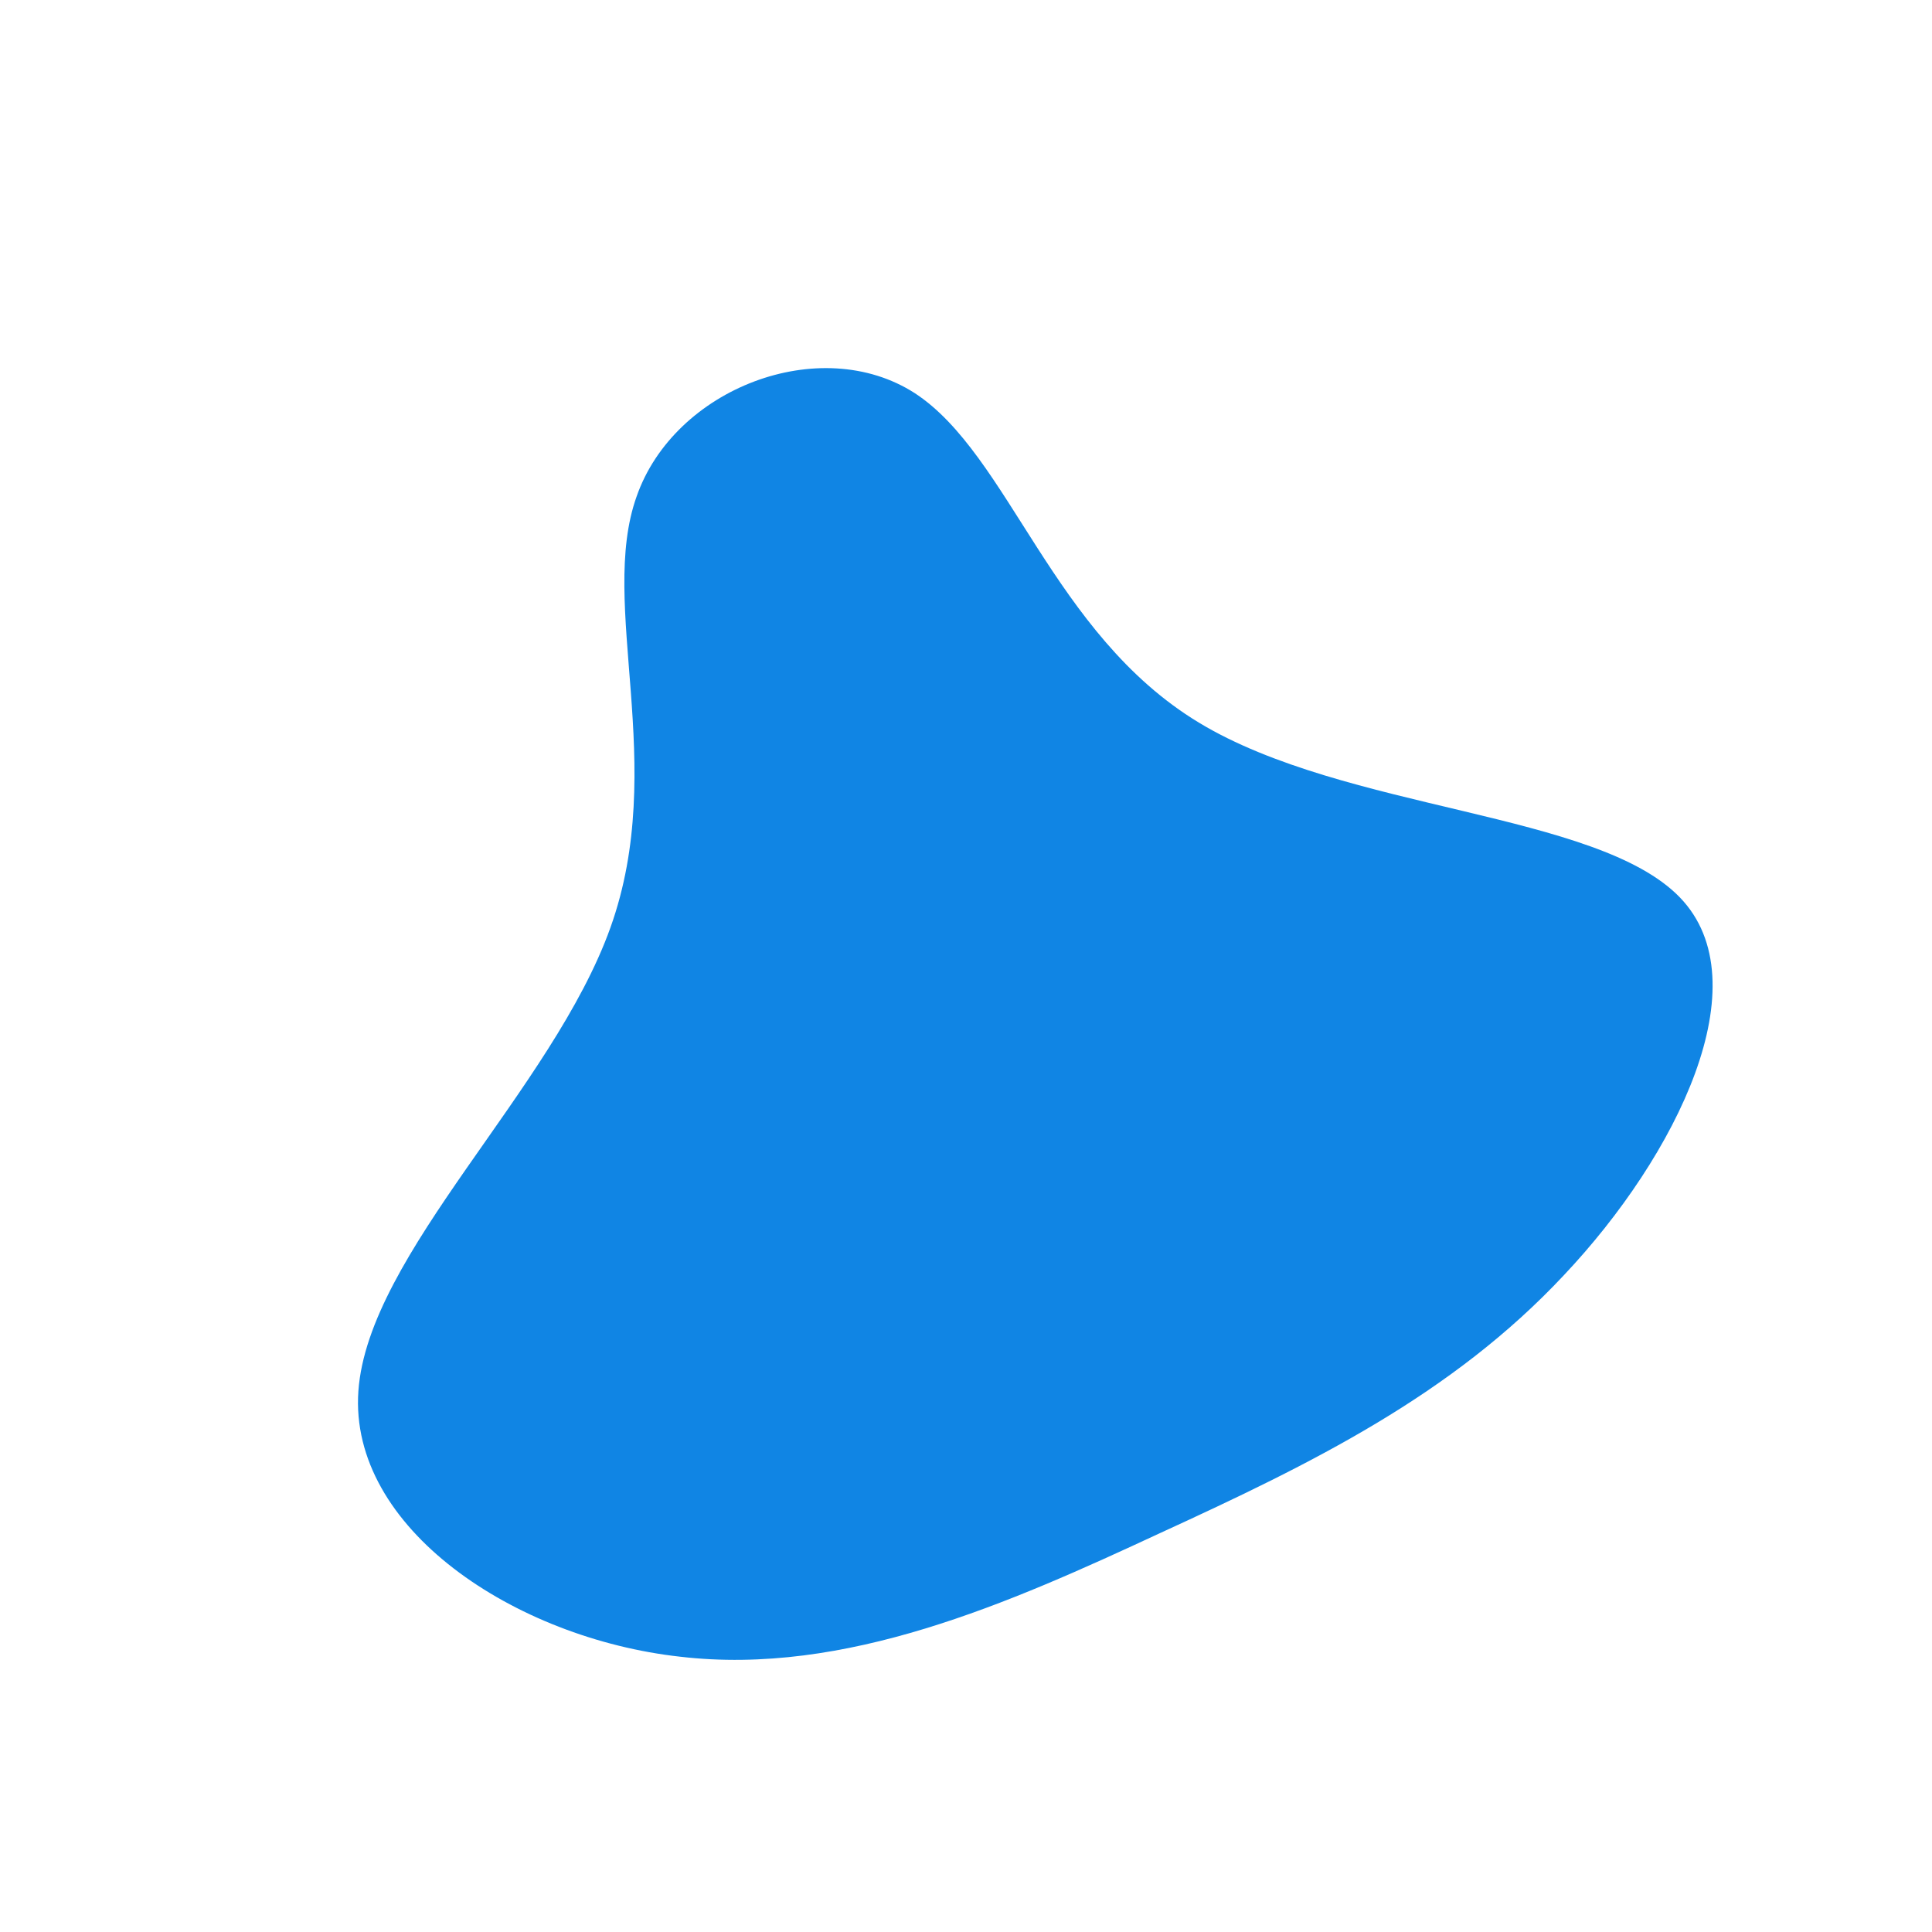 <?xml version="1.0" standalone="no"?>
<svg viewBox="0 0 200 200" xmlns="http://www.w3.org/2000/svg">
  <path fill="#1085E4" d="M24.1,-25.2C39.3,-16,65.3,-16,73.9,-7.1C82.4,1.7,73.6,19.6,61.9,32C50.3,44.4,35.8,51.5,20.1,58.7C4.4,66,-12.5,73.5,-29.6,71.5C-46.7,69.6,-63.9,58.2,-62.9,44C-61.9,29.8,-42.8,12.8,-36.8,-4C-30.8,-20.8,-38.1,-37.4,-34.1,-48.6C-30.2,-59.8,-15.1,-65.6,-5.3,-59.3C4.5,-52.9,8.9,-34.4,24.1,-25.2Z" transform="translate(100 100)" />
</svg>
